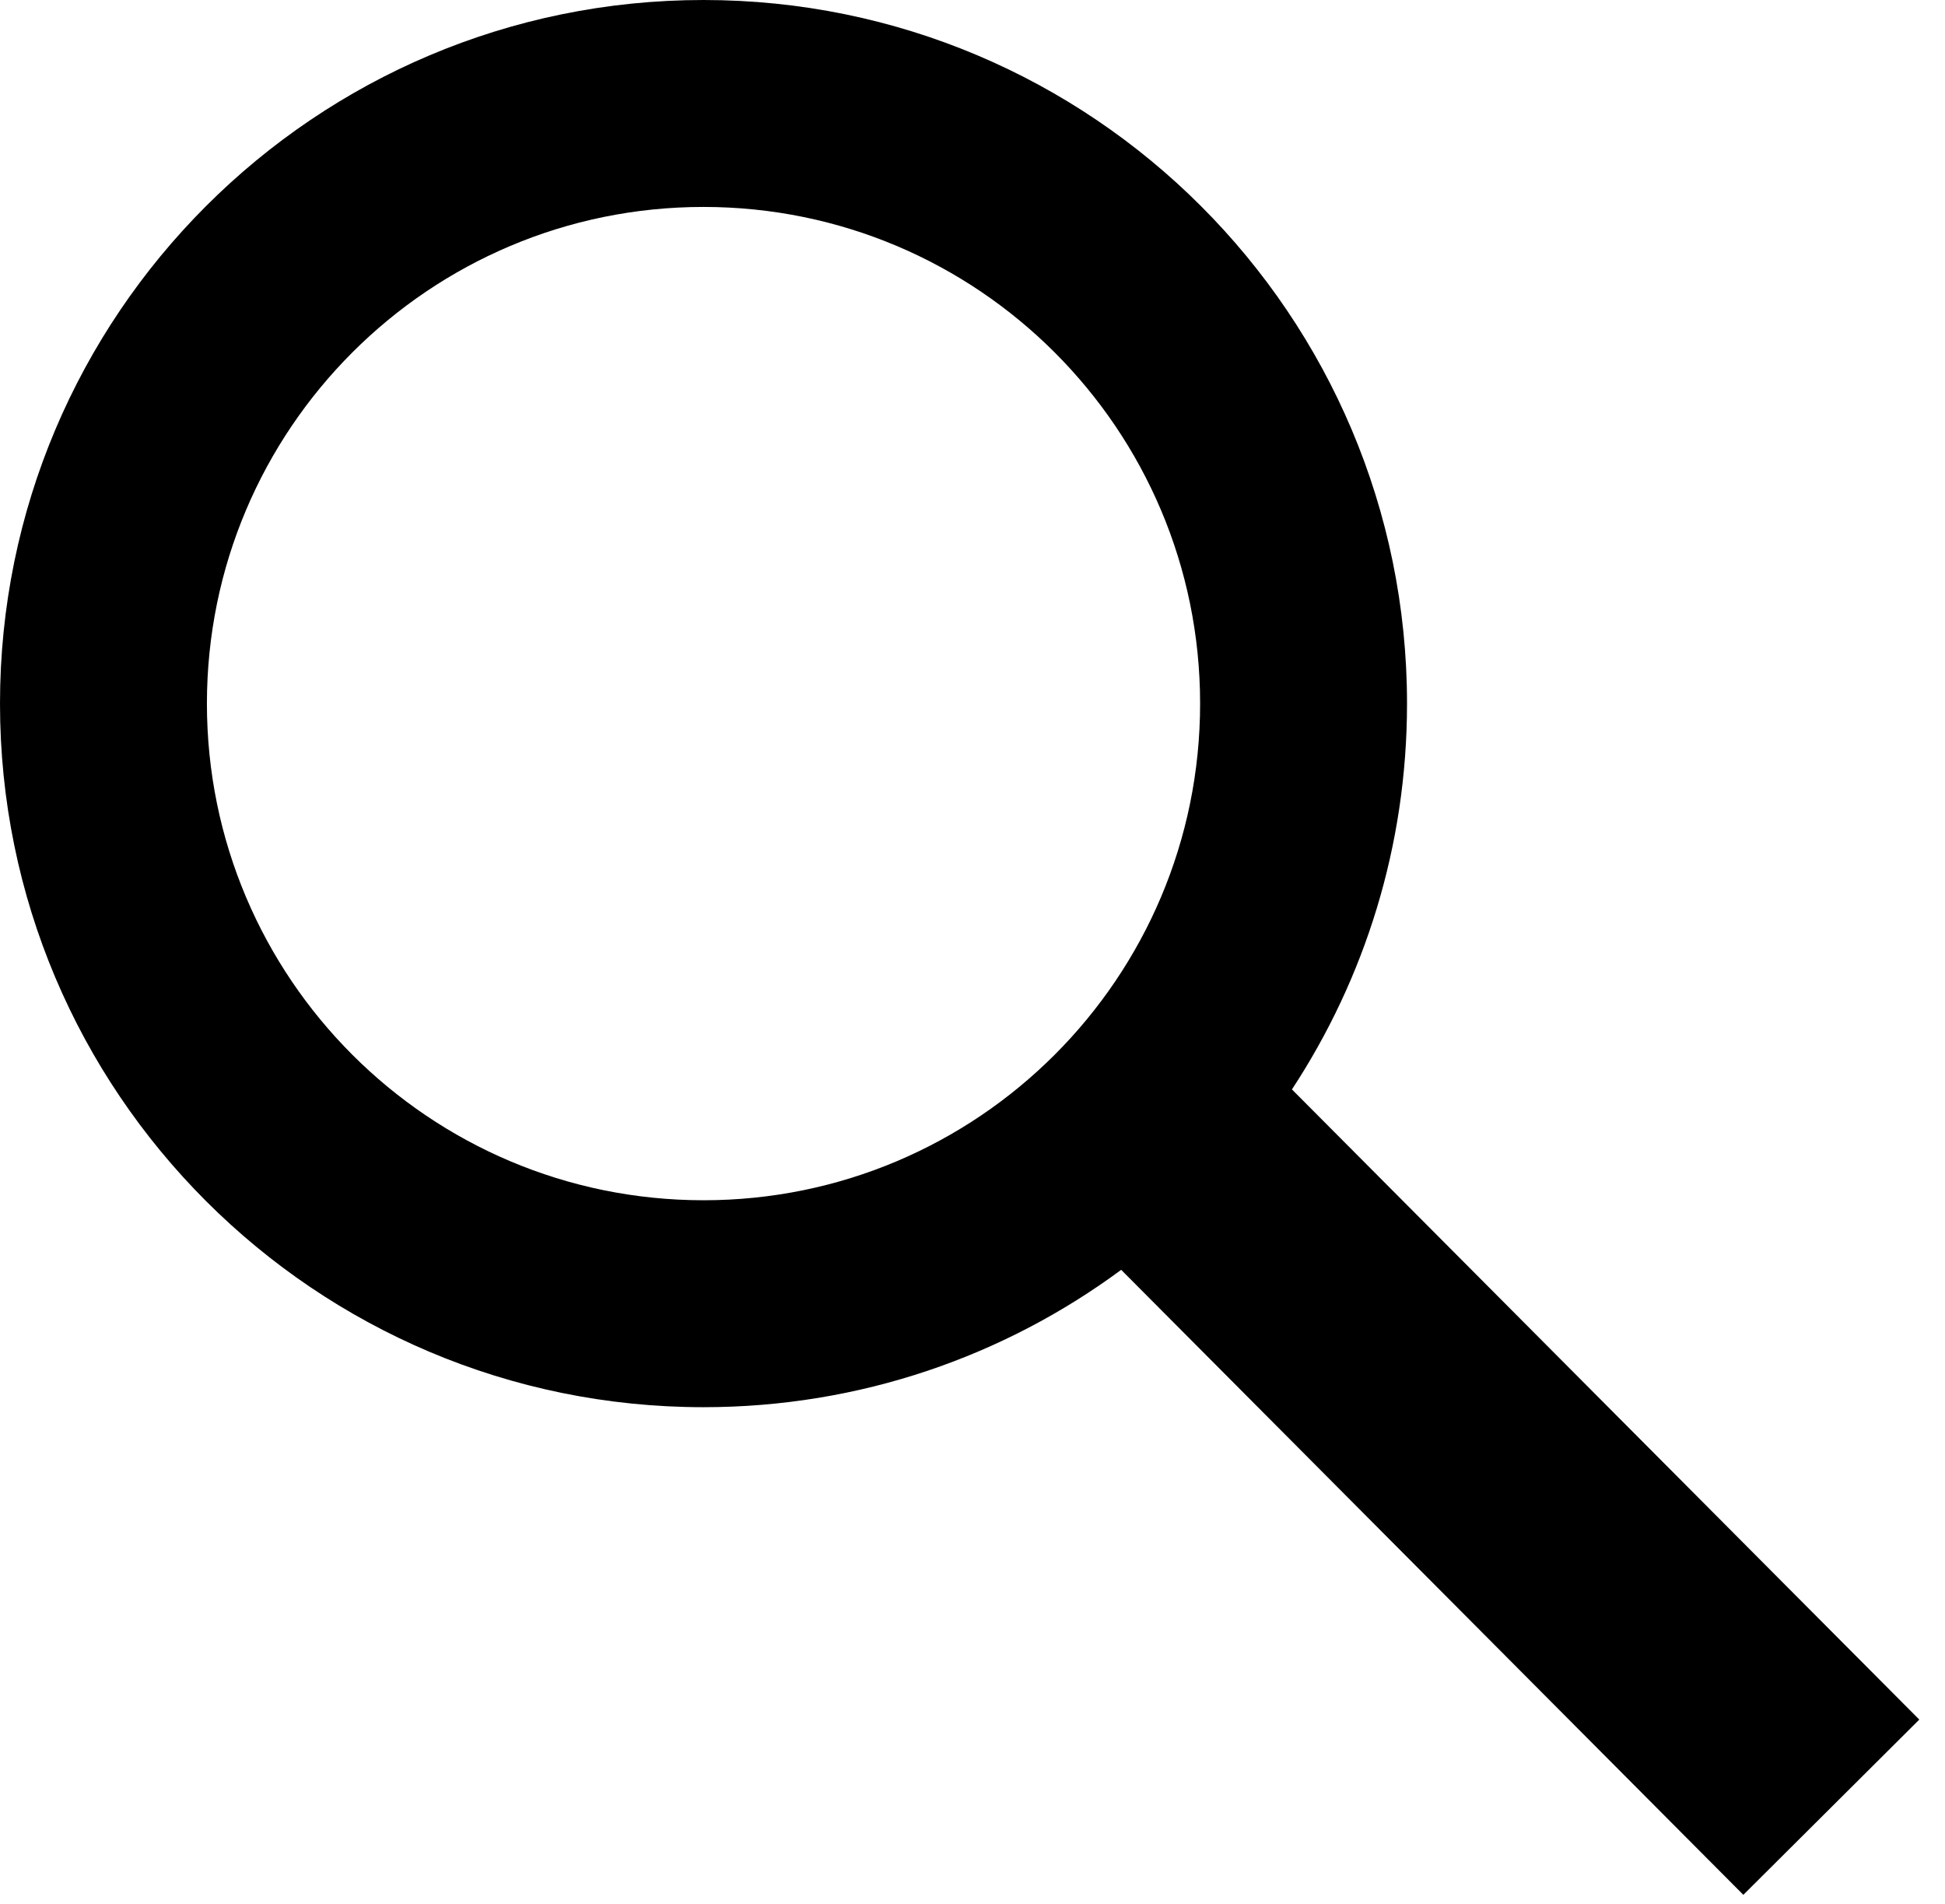 <svg width="47" height="46" viewBox="0 0 47 46" fill="none" xmlns="http://www.w3.org/2000/svg">
<path fill-rule="evenodd" clip-rule="evenodd" d="M29 17C29 23.627 23.627 29 17 29C10.373 29 5 23.627 5 17C5 10.373 10.373 5 17 5C23.627 5 29 10.373 29 17ZM27.093 30.681C24.27 32.767 20.779 34 17 34C7.611 34 0 26.389 0 17C0 7.611 7.611 0 17 0C26.389 0 34 7.611 34 17C34 20.442 32.977 23.645 31.219 26.322L44.262 39.422L46.379 41.548L42.127 45.782L40.01 43.656L27.093 30.681Z" fill="black"/>
</svg>
